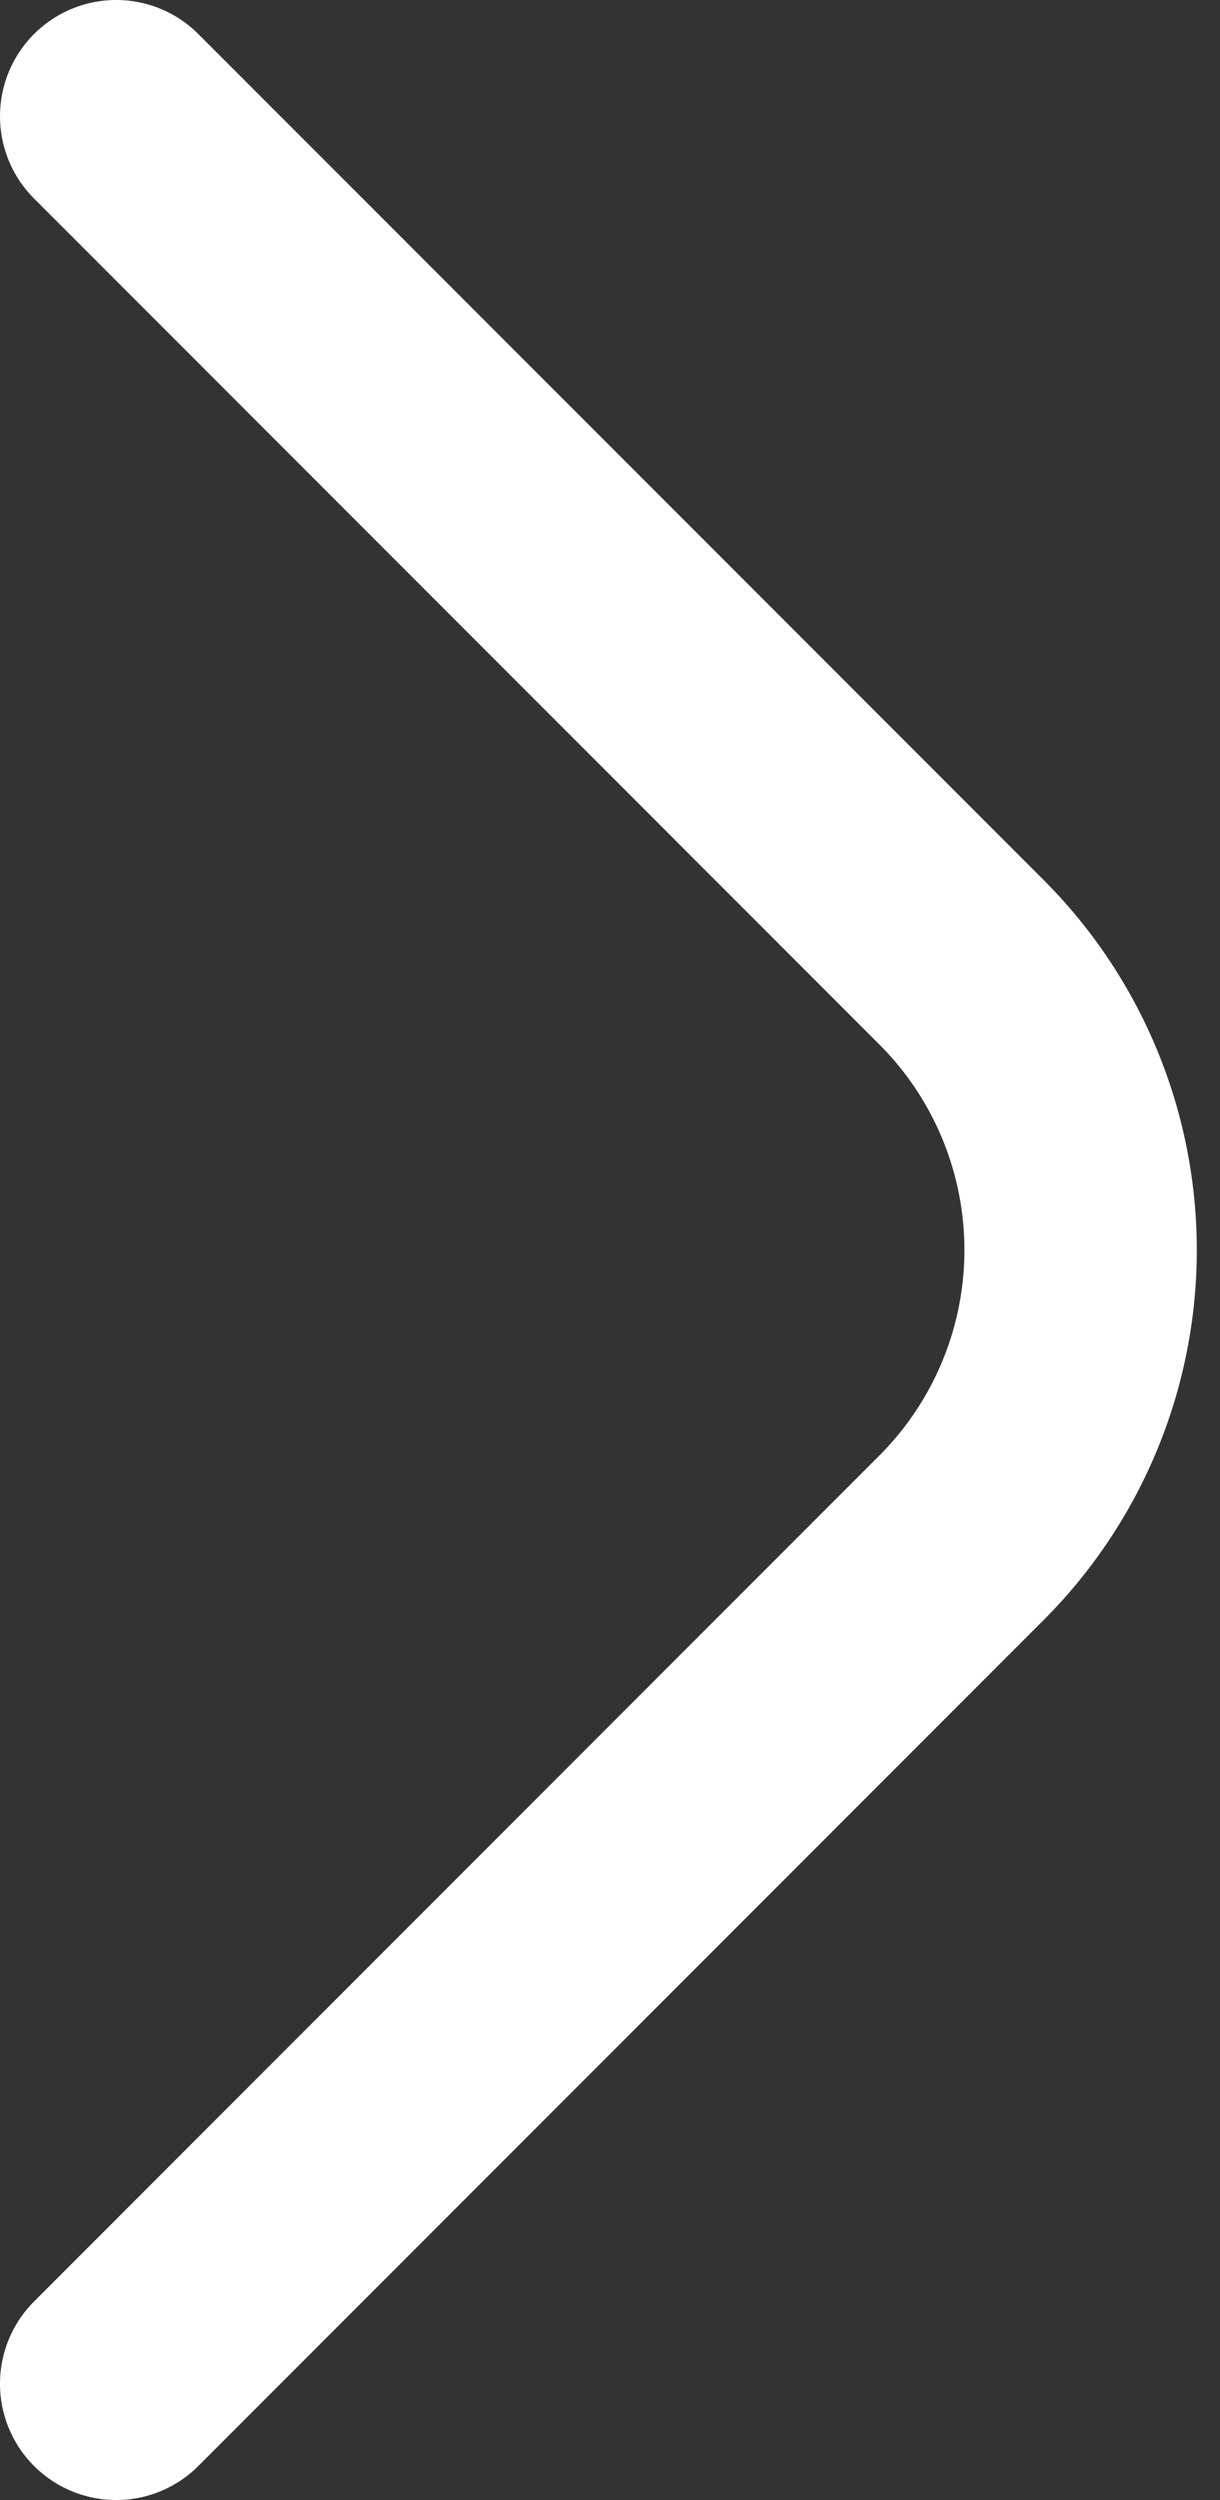 <svg width="21" height="43" fill="none" xmlns="http://www.w3.org/2000/svg"><rect width="100%" height="100%" fill="#333333" stroke="none"/><path d="M2 2l14.55 14.55a7 7 0 010 9.9L2 41" stroke="#fff" stroke-width="4" stroke-linecap="round"/></svg>